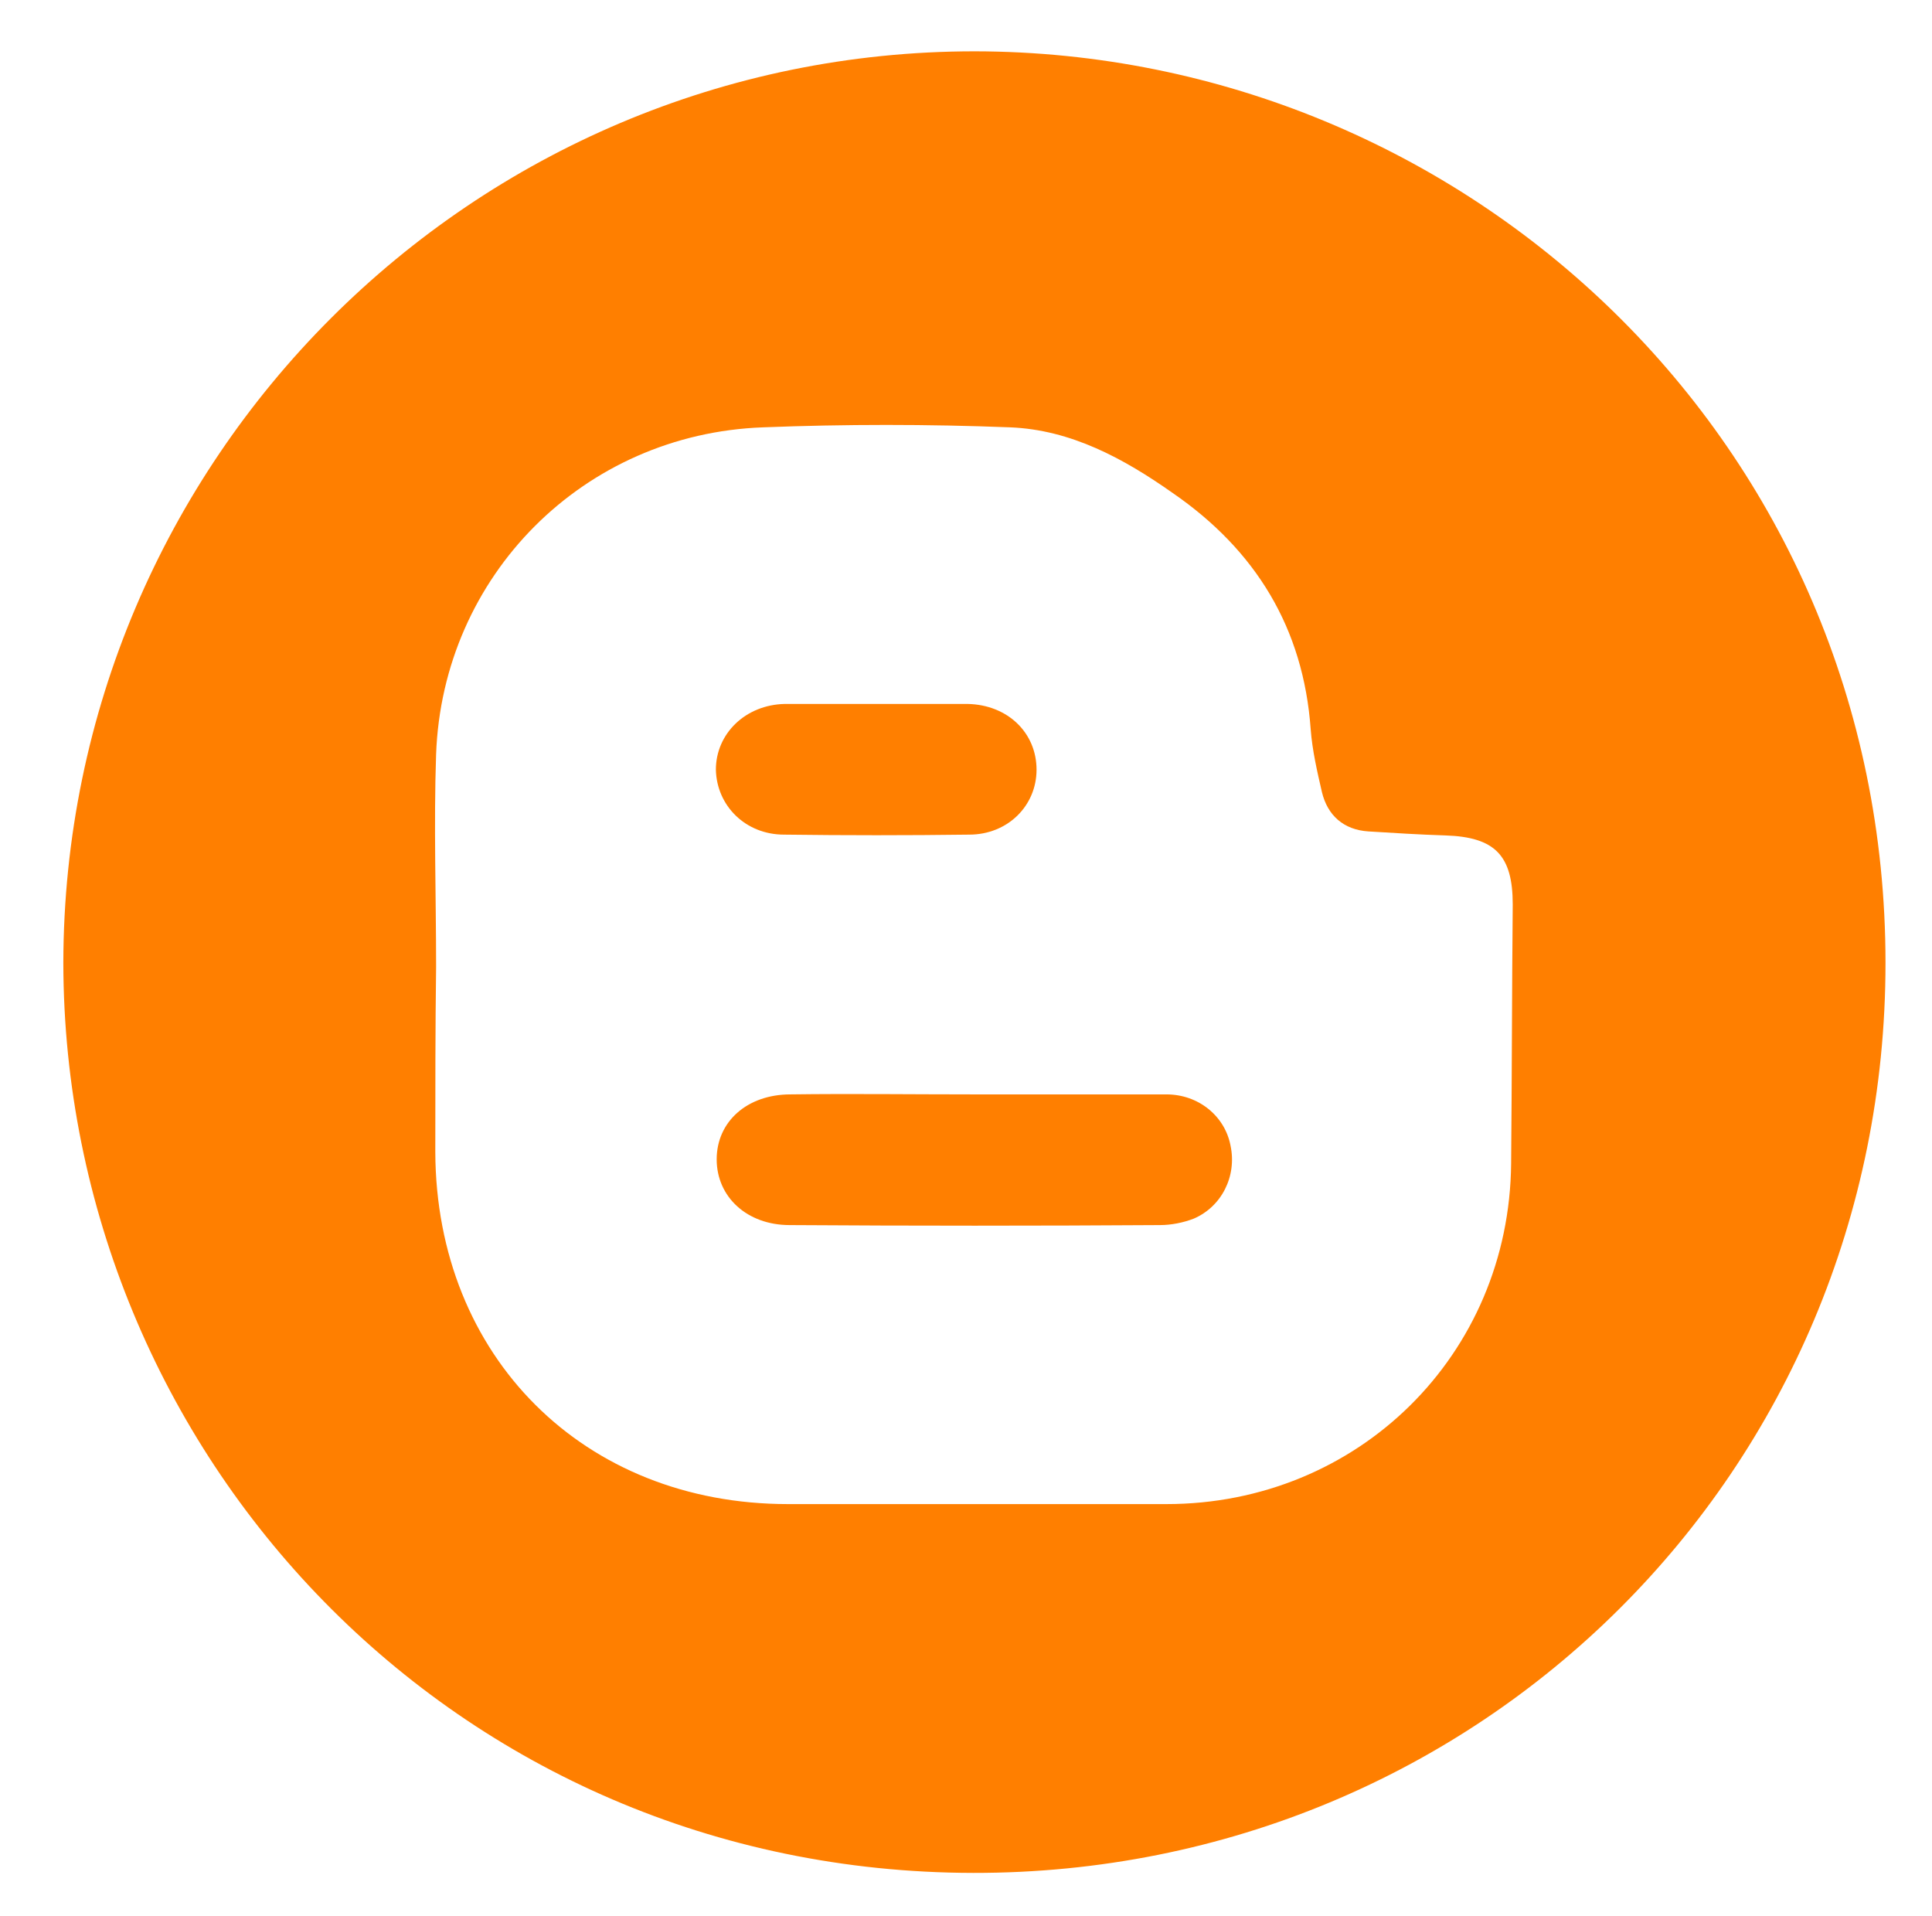 <?xml version="1.0" encoding="utf-8"?>
<!-- Generator: Adobe Illustrator 22.1.0, SVG Export Plug-In . SVG Version: 6.00 Build 0)  -->
<svg version="1.1" id="Layer_1" xmlns="http://www.w3.org/2000/svg" xmlns:xlink="http://www.w3.org/1999/xlink" x="0px" y="0px"
	 viewBox="0 0 241 239" style="enable-background:new 0 0 241 239;" xml:space="preserve">
<style type="text/css">
	.st0{fill:#FF7F00;}
</style>
<g>
	<path class="st0" d="M7.9,120.1C8,57.3,58.9,6.4,121.6,6.4c61.3,0.1,113.6,48.9,113.6,113.7c0,63.4-50.6,113.6-113.8,113.5
		C56.7,233.5,8,181.3,7.9,120.1z M54.4,120.6C54.4,120.6,54.3,120.6,54.4,120.6c-0.1,7.7-0.1,15.4-0.1,23.1
		c0.1,25.5,18.5,43.9,44,43.9c15.7,0,31.5,0,47.2,0c23.9,0,42.8-18.6,43-42.5c0.1-10.8,0.1-21.5,0.2-32.3c0-6.1-2.2-8.4-8.4-8.6
		c-3.2-0.1-6.4-0.3-9.6-0.5c-3.1-0.2-5.1-2-5.8-4.9c-0.6-2.6-1.2-5.2-1.4-7.8c-0.9-12.7-6.9-22.4-17.2-29.5
		c-6.1-4.3-12.7-7.9-20.3-8.2c-10.3-0.4-20.6-0.4-30.8,0c-22.4,0.8-40,18.5-40.8,40.8C54.1,102.9,54.4,111.7,54.4,120.6z"/>
	<path class="st0" d="M121.4,136.5c8,0,16.1,0,24.1,0c4,0,7.3,2.7,8,6.4c0.8,3.8-1.1,7.6-4.6,9.1c-1.3,0.5-2.8,0.8-4.2,0.8
		c-15.4,0.1-30.8,0.1-46.2,0c-5.3,0-9.1-3.5-9.1-8.2c0-4.7,3.8-8.1,9.2-8.1C106.1,136.4,113.7,136.5,121.4,136.5z"/>
	<path class="st0" d="M109.4,87.8c3.8,0,7.5,0,11.3,0c5,0.1,8.6,3.6,8.6,8.2c0,4.5-3.6,8.1-8.4,8.1c-7.7,0.1-15.4,0.1-23.1,0
		c-4.8,0-8.4-3.6-8.5-8.1c0-4.5,3.7-8.1,8.6-8.2C101.7,87.8,105.6,87.8,109.4,87.8z"/>
</g>
</svg>
